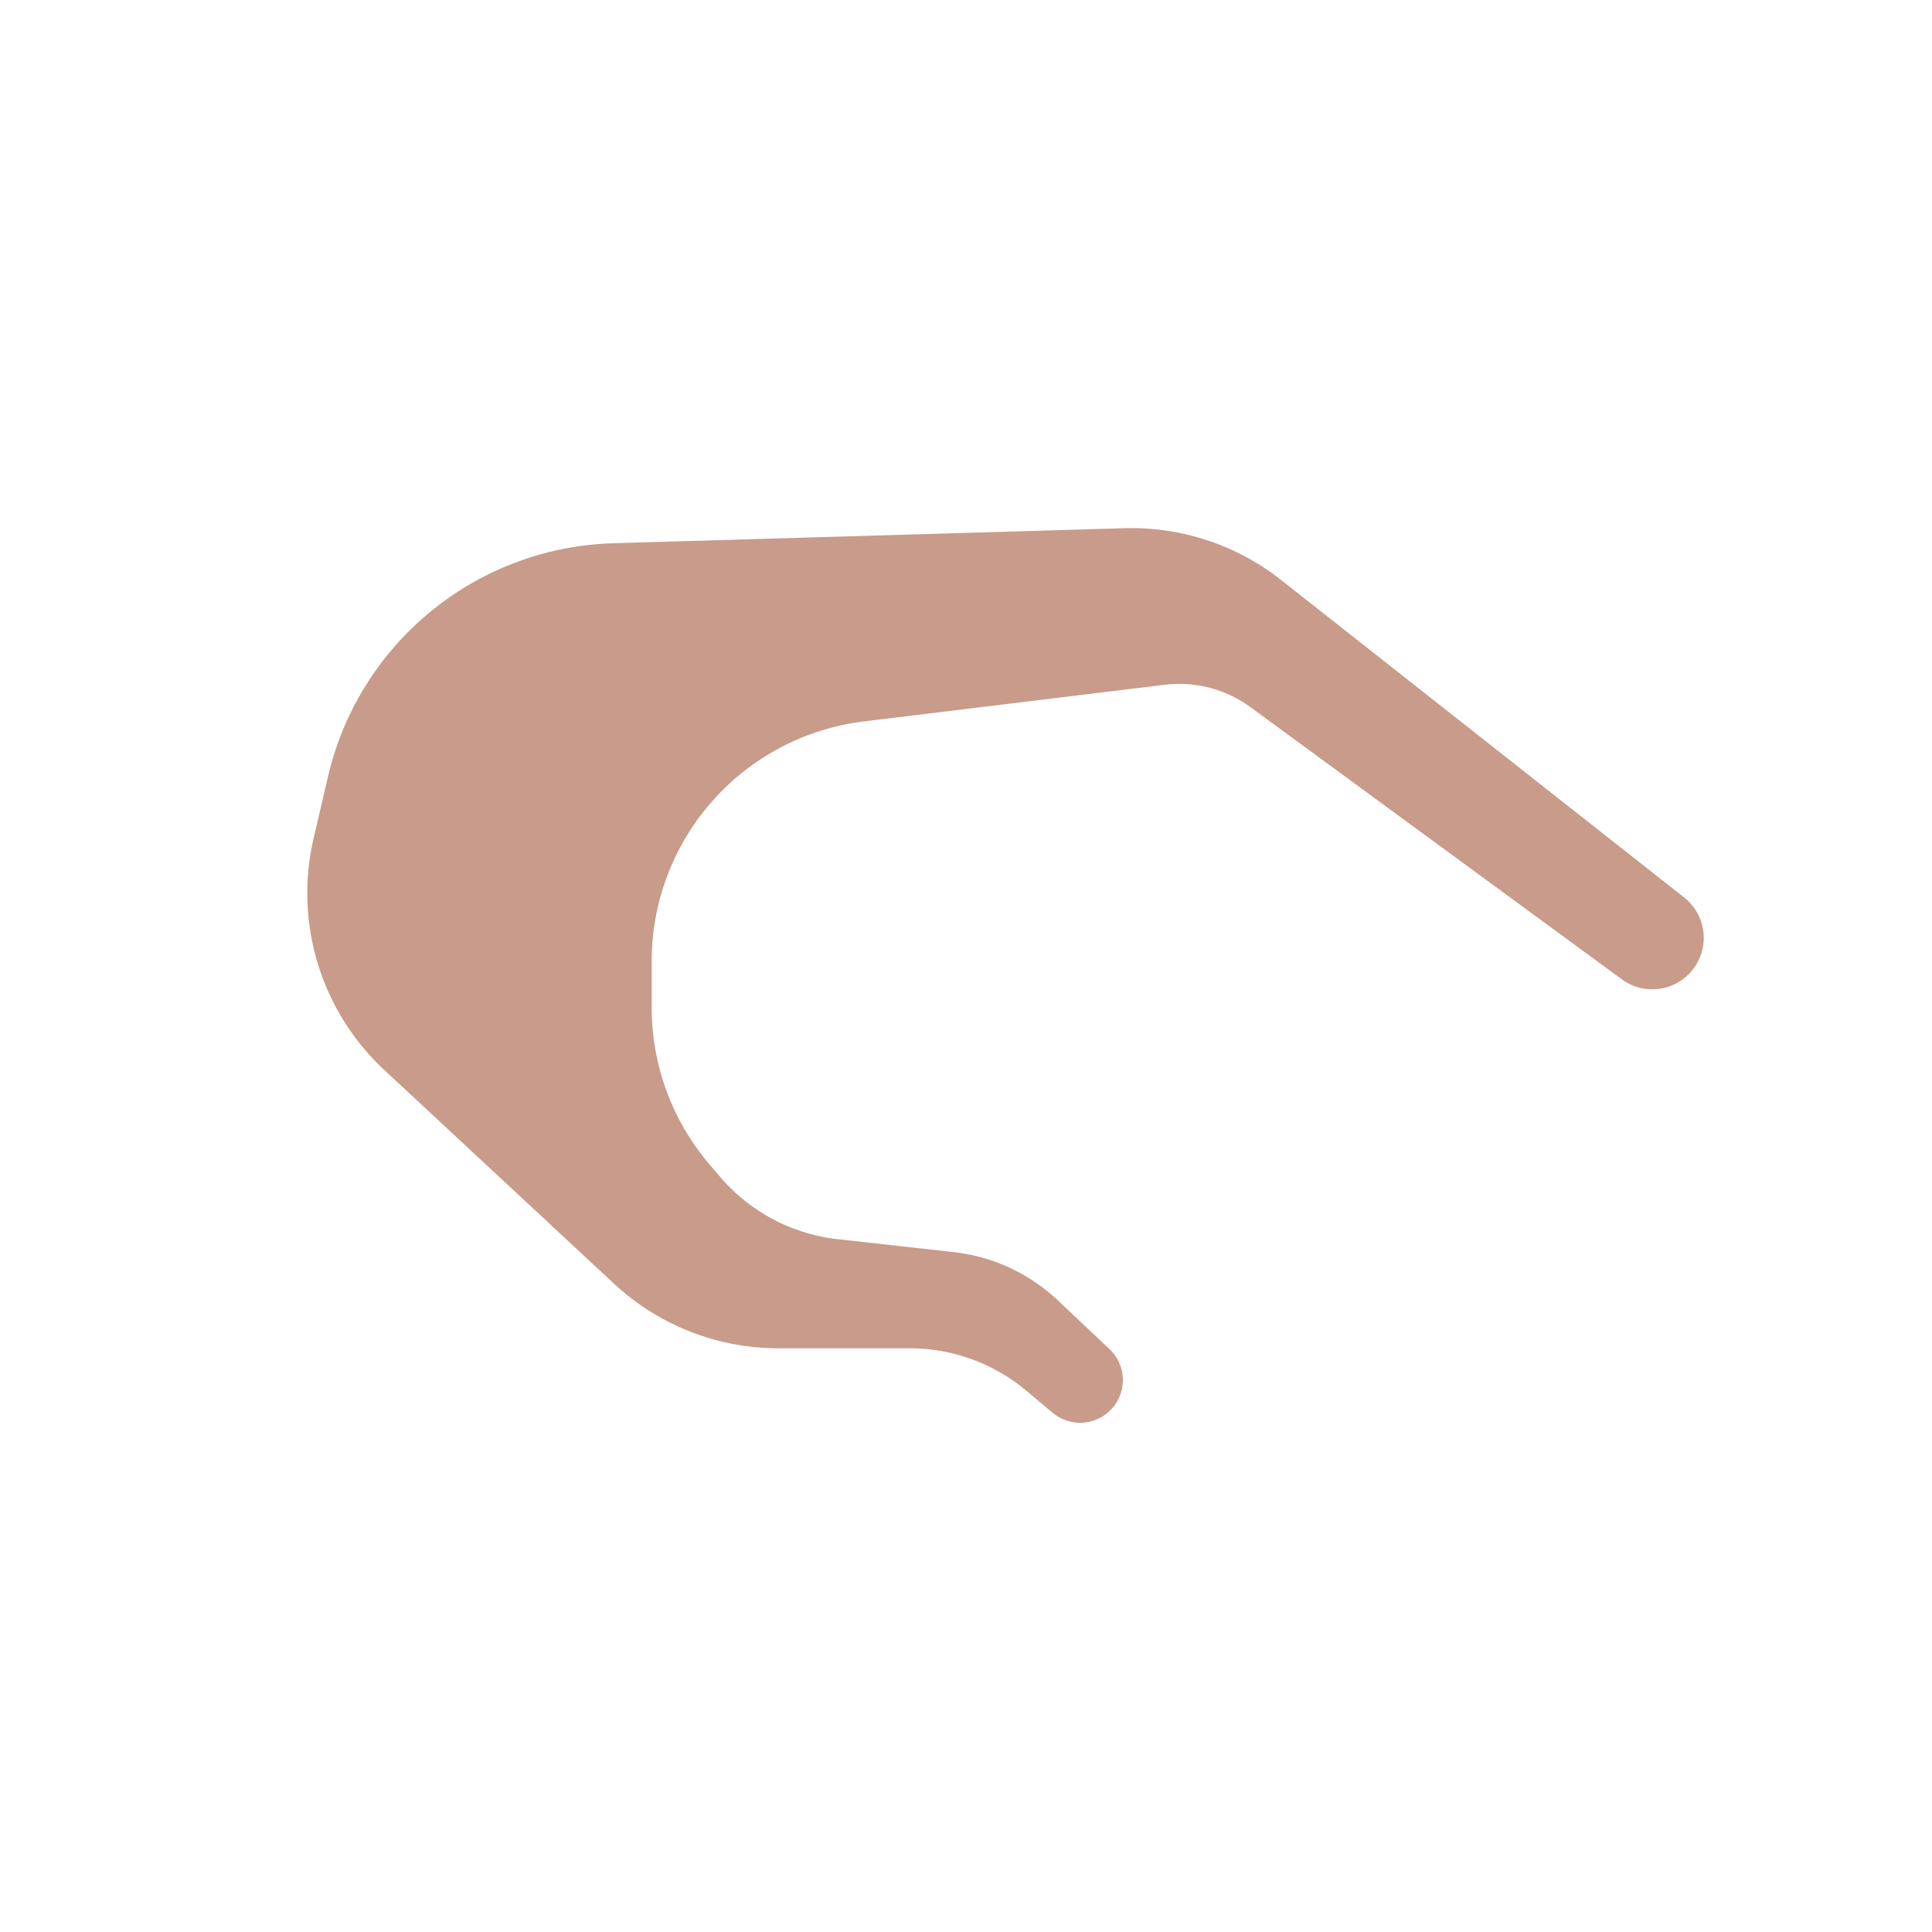 <svg xmlns="http://www.w3.org/2000/svg" width="3em" height="3em" viewBox="0 0 32 32"><g fill="none"><path fill="url(#)" d="M14.805 17.954a2.19 2.19 0 0 1-1.738-2.552l.94-5.121l4.268.799l-.942 5.12a2.17 2.17 0 0 1-2.528 1.754"/><path fill="url(#)" d="M14.805 17.954a2.19 2.19 0 0 1-1.738-2.552l.94-5.121l4.268.799l-.942 5.12a2.17 2.17 0 0 1-2.528 1.754"/><path fill="url(#)" d="M14.805 17.954a2.19 2.19 0 0 1-1.738-2.552l.94-5.121l4.268.799l-.942 5.12a2.17 2.17 0 0 1-2.528 1.754"/><path fill="url(#)" d="M14.805 17.954a2.19 2.19 0 0 1-1.738-2.552l.94-5.121l4.268.799l-.942 5.12a2.17 2.17 0 0 1-2.528 1.754"/><path fill="url(#)" d="M18.564 20.01a2.193 2.193 0 0 1-1.962-2.4l.52-5.184l4.357.436l-.52 5.185a2.186 2.186 0 0 1-2.395 1.962"/><path fill="url(#)" d="M18.564 20.01a2.193 2.193 0 0 1-1.962-2.4l.52-5.184l4.357.436l-.52 5.185a2.186 2.186 0 0 1-2.395 1.962"/><path fill="url(#)" d="M18.564 20.01a2.193 2.193 0 0 1-1.962-2.4l.52-5.184l4.357.436l-.52 5.185a2.186 2.186 0 0 1-2.395 1.962"/><path fill="url(#)" d="M18.564 20.01a2.193 2.193 0 0 1-1.962-2.4l.52-5.184l4.357.436l-.52 5.185a2.186 2.186 0 0 1-2.395 1.962"/><path fill="url(#)" d="M23.723 20.721a2.19 2.19 0 0 1-2.552-1.753l-1.127-6.011l4.479.088l.953 5.124a2.193 2.193 0 0 1-1.753 2.552"/><path fill="url(#)" d="M23.723 20.721a2.19 2.19 0 0 1-2.552-1.753l-1.127-6.011l4.479.088l.953 5.124a2.193 2.193 0 0 1-1.753 2.552"/><g filter="url(#)"><path fill="url(#)" d="M12.455 16.856c0-1.701.887-2.575 2.398-3.079c.977-.21 4.531-.148 4.531-.148c1.133 0 1.78.448 2.438 1.054l3.758 3.211c.984.907 2.484 1.119 3.492.078c1.053-1.085.938-2.734-.344-3.843L22.963 9.14c-1.3-1.169-1.922-1.817-4.31-1.817H9.682c-4.828-.03-7.777 2.93-7.777 6.805c0 2.344 2.082 4.807 3.684 6.468l1.718 1.634c1.362 1.207 3.133 2.226 4.977 2.226h1.828c.59 0 1.053-.059 1.79.383c.904.542 2.33.42 3.077-.328a2.23 2.23 0 0 0 .504-2.445c-.601-1.497-2.261-2.126-3.879-2.438l-1.125-.157c-1.445-.101-2.023-1.734-2.023-2.616"/></g><path fill="url(#)" d="M12.455 16.856c0-1.701.887-2.575 2.398-3.079c.977-.21 4.531-.148 4.531-.148c1.133 0 1.78.448 2.438 1.054l3.758 3.211c.984.907 2.484 1.119 3.492.078c1.053-1.085.938-2.734-.344-3.843L22.963 9.14c-1.3-1.169-1.922-1.817-4.31-1.817H9.682c-4.828-.03-7.777 2.93-7.777 6.805c0 2.344 2.082 4.807 3.684 6.468l1.718 1.634c1.362 1.207 3.133 2.226 4.977 2.226h1.828c.59 0 1.053-.059 1.79.383c.904.542 2.33.42 3.077-.328a2.23 2.23 0 0 0 .504-2.445c-.601-1.497-2.261-2.126-3.879-2.438l-1.125-.157c-1.445-.101-2.023-1.734-2.023-2.616"/><g filter="url(#)"><path fill="#C89B8A" d="m21.217 9.605l6.69 5.27a.852.852 0 0 1-1.03 1.356l-6.162-4.516a2 2 0 0 0-1.424-.373l-4.98.607a4 4 0 0 0-3.517 3.97v.77a4 4 0 0 0 .961 2.601l.175.205a3 3 0 0 0 1.947 1.03l1.919.214a3 3 0 0 1 1.726.8l.846.798a.707.707 0 0 1-.939 1.057l-.437-.365a3 3 0 0 0-1.923-.697h-2.176a4 4 0 0 1-2.725-1.072l-3.802-3.537a4 4 0 0 1-1.172-3.836l.239-1.025a5 5 0 0 1 4.723-3.864l8.469-.249a4 4 0 0 1 2.592.856"/></g><defs><radialGradient id="" cx="0" cy="0" r="1" gradientTransform="matrix(1.161 -3.787 2.953 .905 15.067 16.96)" gradientUnits="userSpaceOnUse"><stop stop-color="#7E5056"/><stop offset="1" stop-color="#6D3D40"/></radialGradient><radialGradient id="" cx="0" cy="0" r="1" gradientTransform="matrix(.751 4.719 -3.946 .628 14.902 13.738)" gradientUnits="userSpaceOnUse"><stop offset=".727" stop-color="#90517E" stop-opacity="0"/><stop offset=".909" stop-color="#90517E"/></radialGradient><radialGradient id="" cx="0" cy="0" r="1" gradientTransform="matrix(1.169 -7.574 1.608 .248 18.438 19.407)" gradientUnits="userSpaceOnUse"><stop stop-color="#9F706F"/><stop offset="1" stop-color="#895B57"/></radialGradient><radialGradient id="" cx="0" cy="0" r="1" gradientTransform="matrix(-.818 6.83 -5.838 -.699 19.544 13.393)" gradientUnits="userSpaceOnUse"><stop offset=".825" stop-color="#925381" stop-opacity="0"/><stop offset=".965" stop-color="#925381"/></radialGradient><radialGradient id="" cx="0" cy="0" r="1" gradientTransform="matrix(4.028 -5.992 5.891 3.96 16.064 19.446)" gradientUnits="userSpaceOnUse"><stop offset=".635" stop-color="#73404E" stop-opacity="0"/><stop offset=".901" stop-color="#73404E"/></radialGradient><radialGradient id="" cx="0" cy="0" r="1" gradientTransform="rotate(-104.097 19.911 .996)scale(7.185 1.562)" gradientUnits="userSpaceOnUse"><stop offset=".192" stop-color="#A37574"/><stop offset="1" stop-color="#8C5D5D"/></radialGradient><radialGradient id="" cx="0" cy="0" r="1" gradientTransform="matrix(-1.117 7.146 -4.413 -.69 23.982 13.613)" gradientUnits="userSpaceOnUse"><stop offset=".872" stop-color="#935381" stop-opacity="0"/><stop offset=".996" stop-color="#935381"/></radialGradient><radialGradient id="" cx="0" cy="0" r="1" gradientTransform="rotate(24.814 -24.51 11.796)scale(6.404 9.011)" gradientUnits="userSpaceOnUse"><stop stop-color="#A27D68"/><stop offset="1" stop-color="#A27D68" stop-opacity="0"/></radialGradient><linearGradient id="" x1="16.944" x2="15.652" y1="17.657" y2="17.549" gradientUnits="userSpaceOnUse"><stop stop-color="#4F2925"/><stop offset="1" stop-color="#683C42" stop-opacity="0"/></linearGradient><linearGradient id="" x1="12.929" x2="13.848" y1="15.432" y2="15.606" gradientUnits="userSpaceOnUse"><stop stop-color="#81594E"/><stop offset="1" stop-color="#81594E" stop-opacity="0"/></linearGradient><linearGradient id="" x1="21.243" x2="19.861" y1="17.308" y2="17.63" gradientUnits="userSpaceOnUse"><stop stop-color="#5A3432"/><stop offset="1" stop-color="#714548" stop-opacity="0"/></linearGradient><linearGradient id="" x1="9.275" x2="26.504" y1="22.628" y2="10.534" gradientUnits="userSpaceOnUse"><stop stop-color="#A47D6A"/><stop offset="1" stop-color="#C59C7F"/></linearGradient><filter id="" width="29.13" height="19.251" x="1.904" y="6.074" color-interpolation-filters="sRGB" filterUnits="userSpaceOnUse"><feFlood flood-opacity="0" result="BackgroundImageFix"/><feBlend in="SourceGraphic" in2="BackgroundImageFix" result="shape"/><feColorMatrix in="SourceAlpha" result="hardAlpha" values="0 0 0 0 0 0 0 0 0 0 0 0 0 0 0 0 0 0 127 0"/><feOffset dx="1.25" dy="-1.25"/><feGaussianBlur stdDeviation=".75"/><feComposite in2="hardAlpha" k2="-1" k3="1" operator="arithmetic"/><feColorMatrix values="0 0 0 0 0.596 0 0 0 0 0.38 0 0 0 0 0.451 0 0 0 1 0"/><feBlend in2="shape" result="effect1_innerShadow_20020_6758"/><feColorMatrix in="SourceAlpha" result="hardAlpha" values="0 0 0 0 0 0 0 0 0 0 0 0 0 0 0 0 0 0 127 0"/><feOffset dy="-.4"/><feGaussianBlur stdDeviation=".5"/><feComposite in2="hardAlpha" k2="-1" k3="1" operator="arithmetic"/><feColorMatrix values="0 0 0 0 0.541 0 0 0 0 0.31 0 0 0 0 0.435 0 0 0 1 0"/><feBlend in2="effect1_innerShadow_20020_6758" result="effect2_innerShadow_20020_6758"/><feColorMatrix in="SourceAlpha" result="hardAlpha" values="0 0 0 0 0 0 0 0 0 0 0 0 0 0 0 0 0 0 127 0"/><feOffset dx=".15" dy=".15"/><feGaussianBlur stdDeviation=".25"/><feComposite in2="hardAlpha" k2="-1" k3="1" operator="arithmetic"/><feColorMatrix values="0 0 0 0 0.631 0 0 0 0 0.518 0 0 0 0 0.427 0 0 0 1 0"/><feBlend in2="effect2_innerShadow_20020_6758" result="effect3_innerShadow_20020_6758"/></filter><filter id="" width="27.142" height="18.811" x="3.09" y="6.748" color-interpolation-filters="sRGB" filterUnits="userSpaceOnUse"><feFlood flood-opacity="0" result="BackgroundImageFix"/><feBlend in="SourceGraphic" in2="BackgroundImageFix" result="shape"/><feGaussianBlur result="effect1_foregroundBlur_20020_6758" stdDeviation="1"/></filter></defs></g></svg>